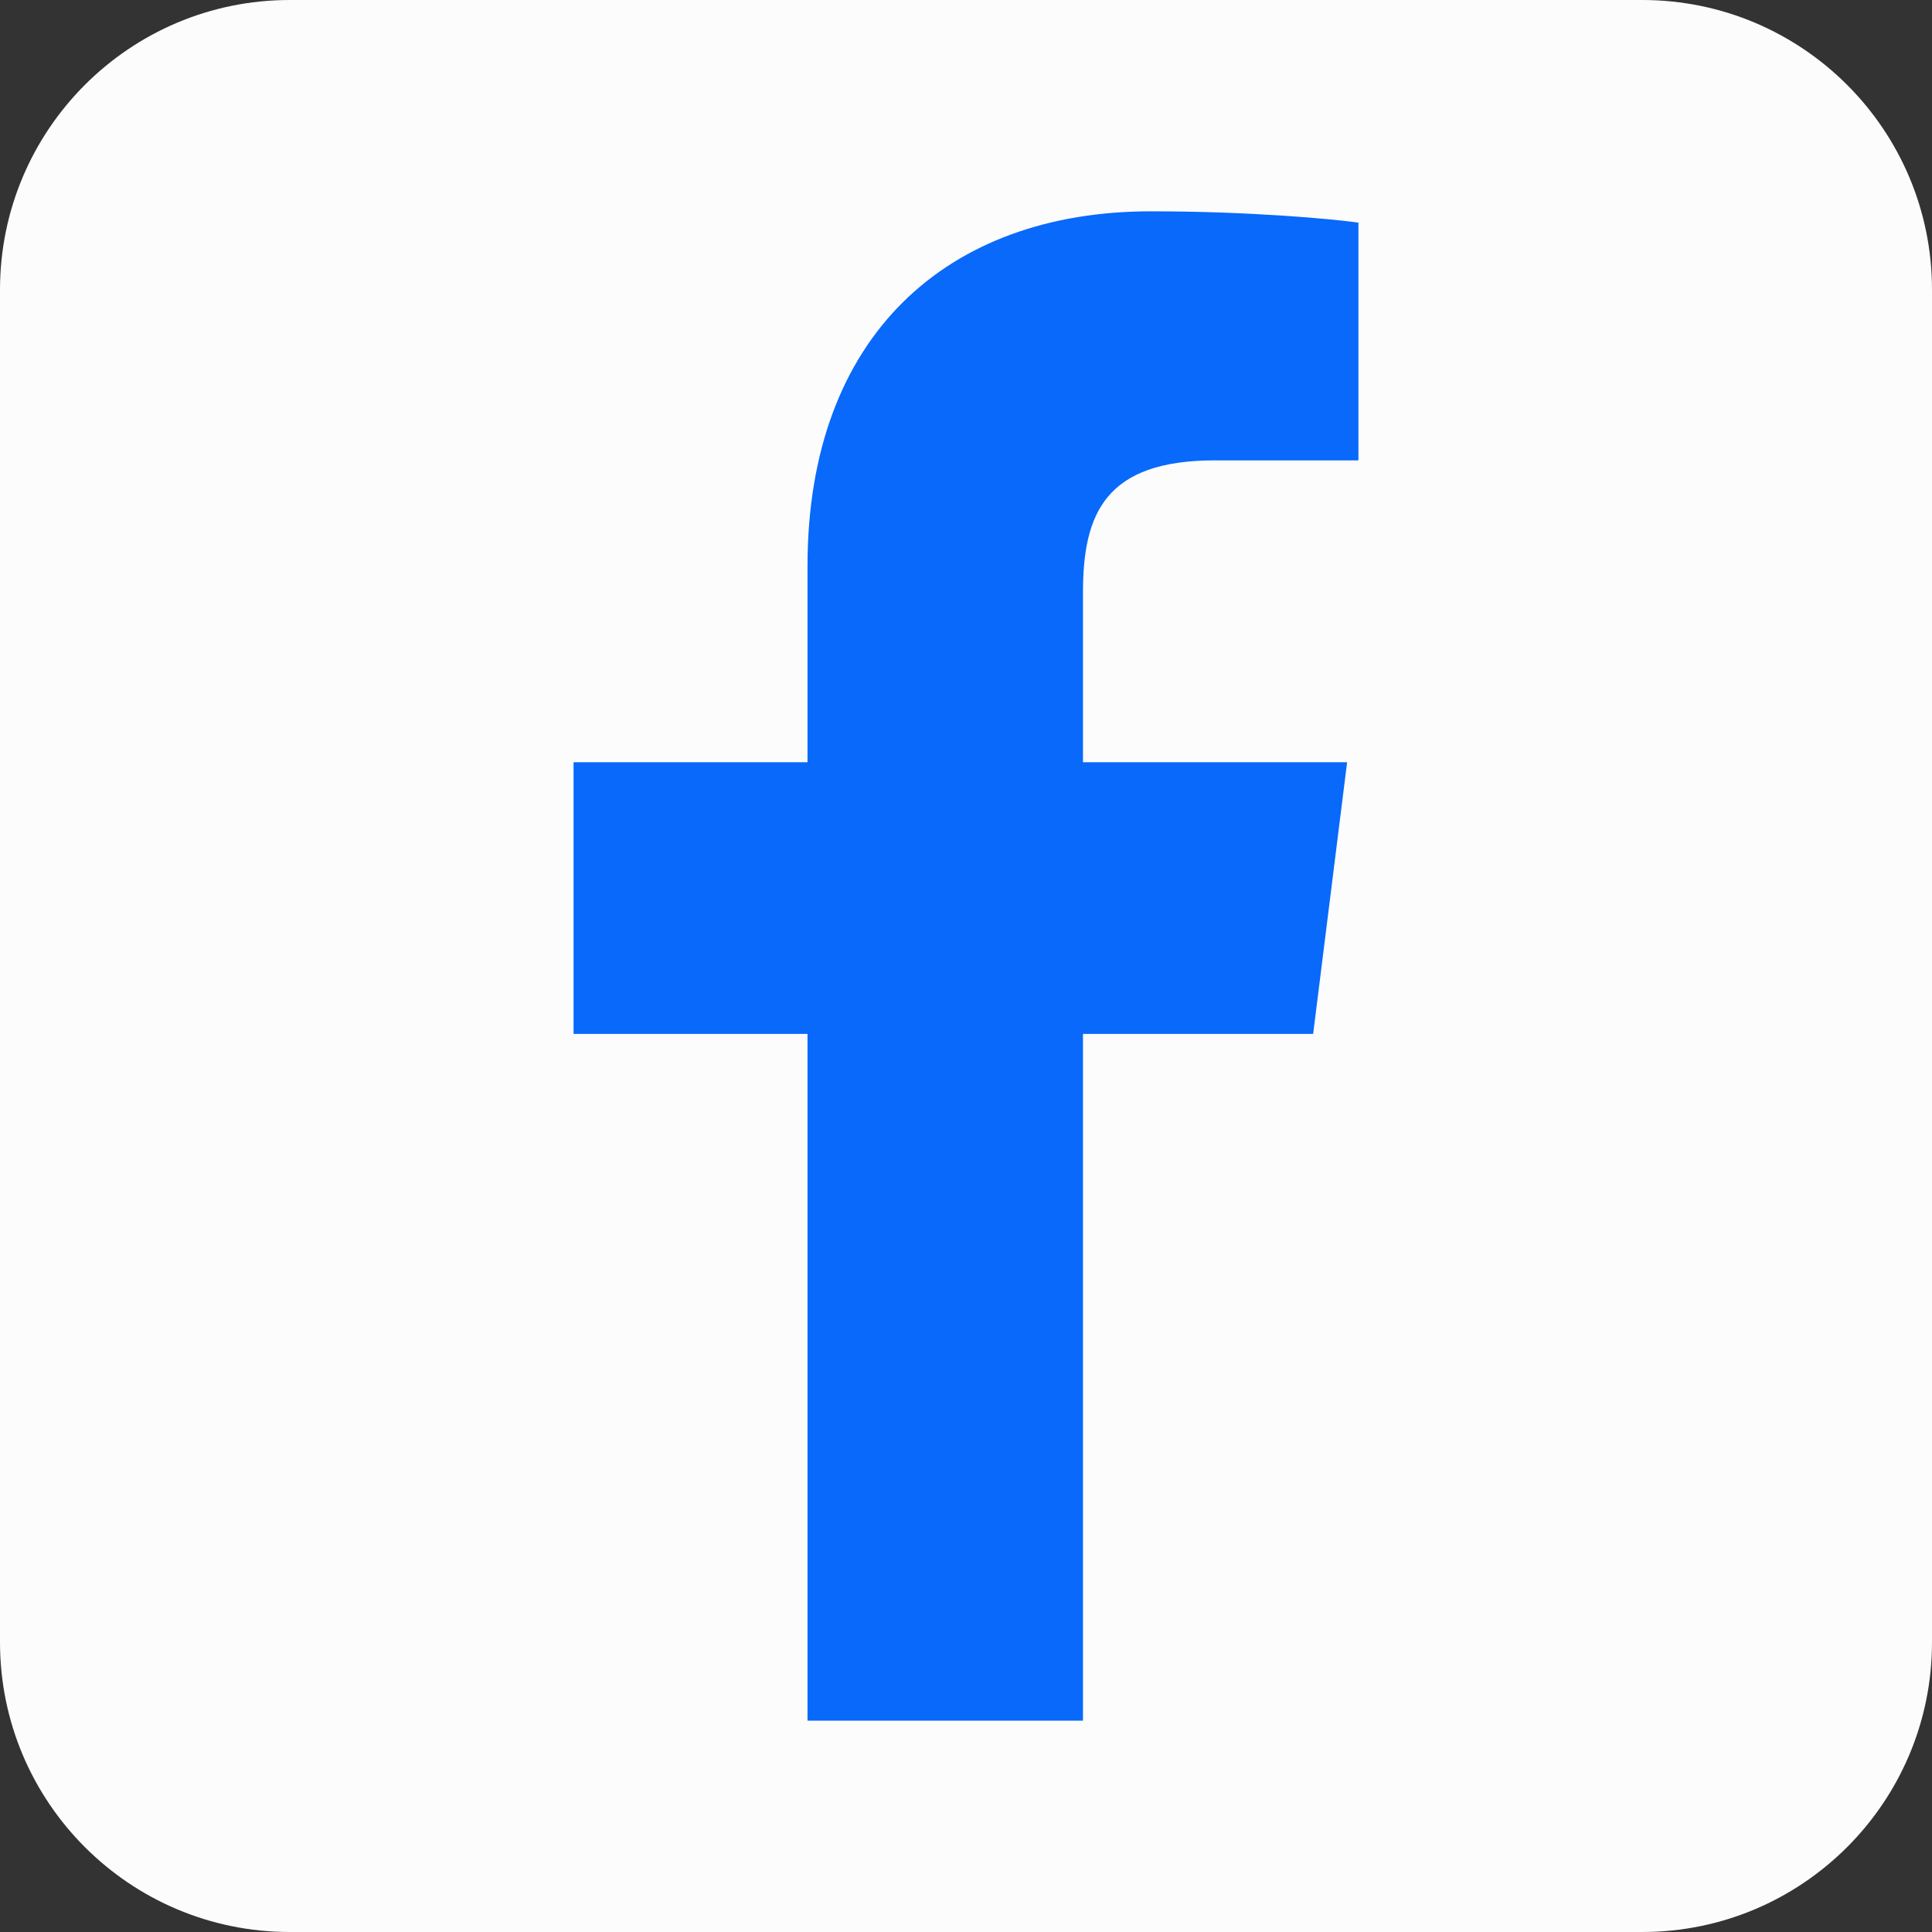 <svg width="512" height="512" viewBox="0 0 512 512" fill="none" xmlns="http://www.w3.org/2000/svg">
<rect x="0" y="0" width="512" height="512" fill="#333333" stroke="none"/>
<g clip-path="url(#clip0_3_10)">
<path d="M435.2 0H76.8C34.385 0 0 34.385 0 76.8V435.2C0 477.615 34.385 512 76.8 512H435.2C477.615 512 512 477.615 512 435.2V76.8C512 34.385 477.615 0 435.2 0Z" fill="#FCFCFD"/>
<path d="M287 456V157C287 136 293 122 322 122H360V59C353 58 331 56 305 56C251 56 214 89 214 150V456M357 202H152V274H348" fill="#0869FB"/>
</g>
<defs>
<clipPath id="clip0_3_10">
<rect width="512" height="512" fill="white"/>
</clipPath>
</defs>
</svg>
